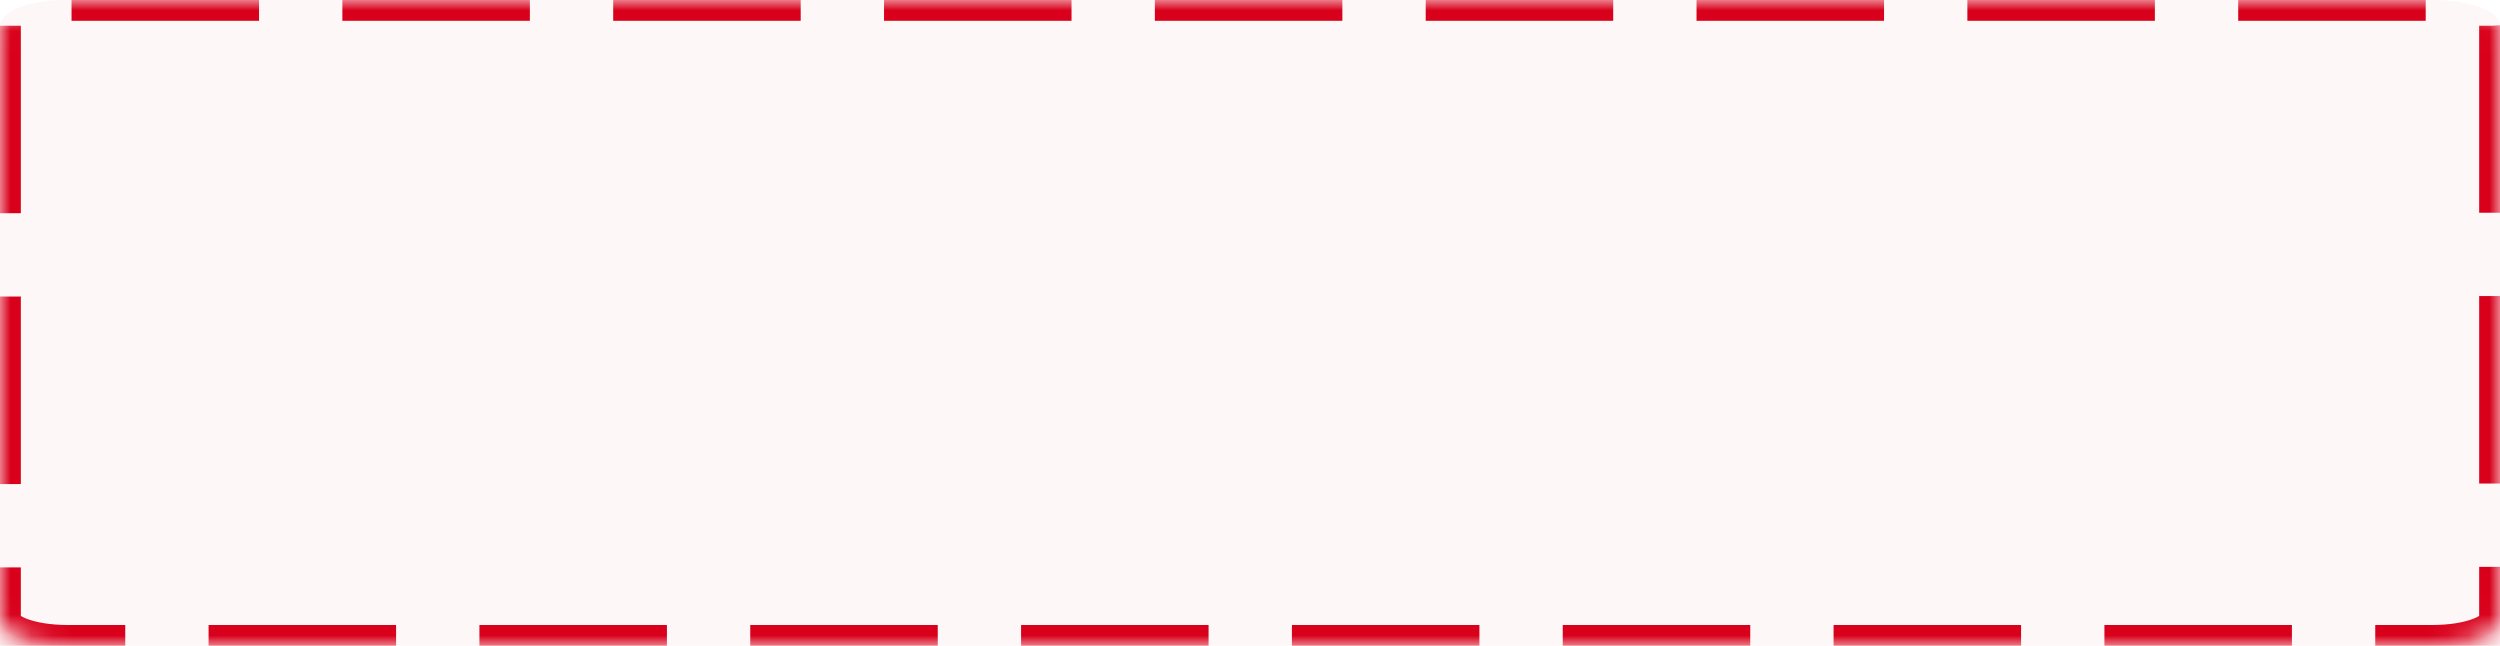 ﻿<?xml version="1.0" encoding="utf-8"?>
<svg version="1.1" xmlns:xlink="http://www.w3.org/1999/xlink" width="120px" height="31px" xmlns="http://www.w3.org/2000/svg">
  <defs>
    <mask fill="white" id="clip31">
      <path d="M 0 1.235  L 0 29.765  C 0 30.457  1.427 31  3.243 31  L 116.757 31  C 118.573 31  120 30.457  120 29.765  L 120 1.235  C 120 0.543  118.573 0  116.757 0  L 3.243 0  C 1.427 0  0 0.543  0 1.235  Z " fill-rule="evenodd" />
    </mask>
  </defs>
  <g transform="matrix(1 0 0 1 -1130 -811 )">
    <path d="M 0 1.235  L 0 29.765  C 0 30.457  1.427 31  3.243 31  L 116.757 31  C 118.573 31  120 30.457  120 29.765  L 120 1.235  C 120 0.543  118.573 0  116.757 0  L 3.243 0  C 1.427 0  0 0.543  0 1.235  Z " fill-rule="nonzero" fill="#d9001b" stroke="none" fill-opacity="0.035" transform="matrix(1 0 0 1 1130 811 )" />
    <path d="M 0 1.235  L 0 29.765  C 0 30.457  1.427 31  3.243 31  L 116.757 31  C 118.573 31  120 30.457  120 29.765  L 120 1.235  C 120 0.543  118.573 0  116.757 0  L 3.243 0  C 1.427 0  0 0.543  0 1.235  Z " stroke-width="2" stroke-dasharray="9,4" stroke="#d9001b" fill="none" transform="matrix(1 0 0 1 1130 811 )" mask="url(#clip31)" />
  </g>
</svg>